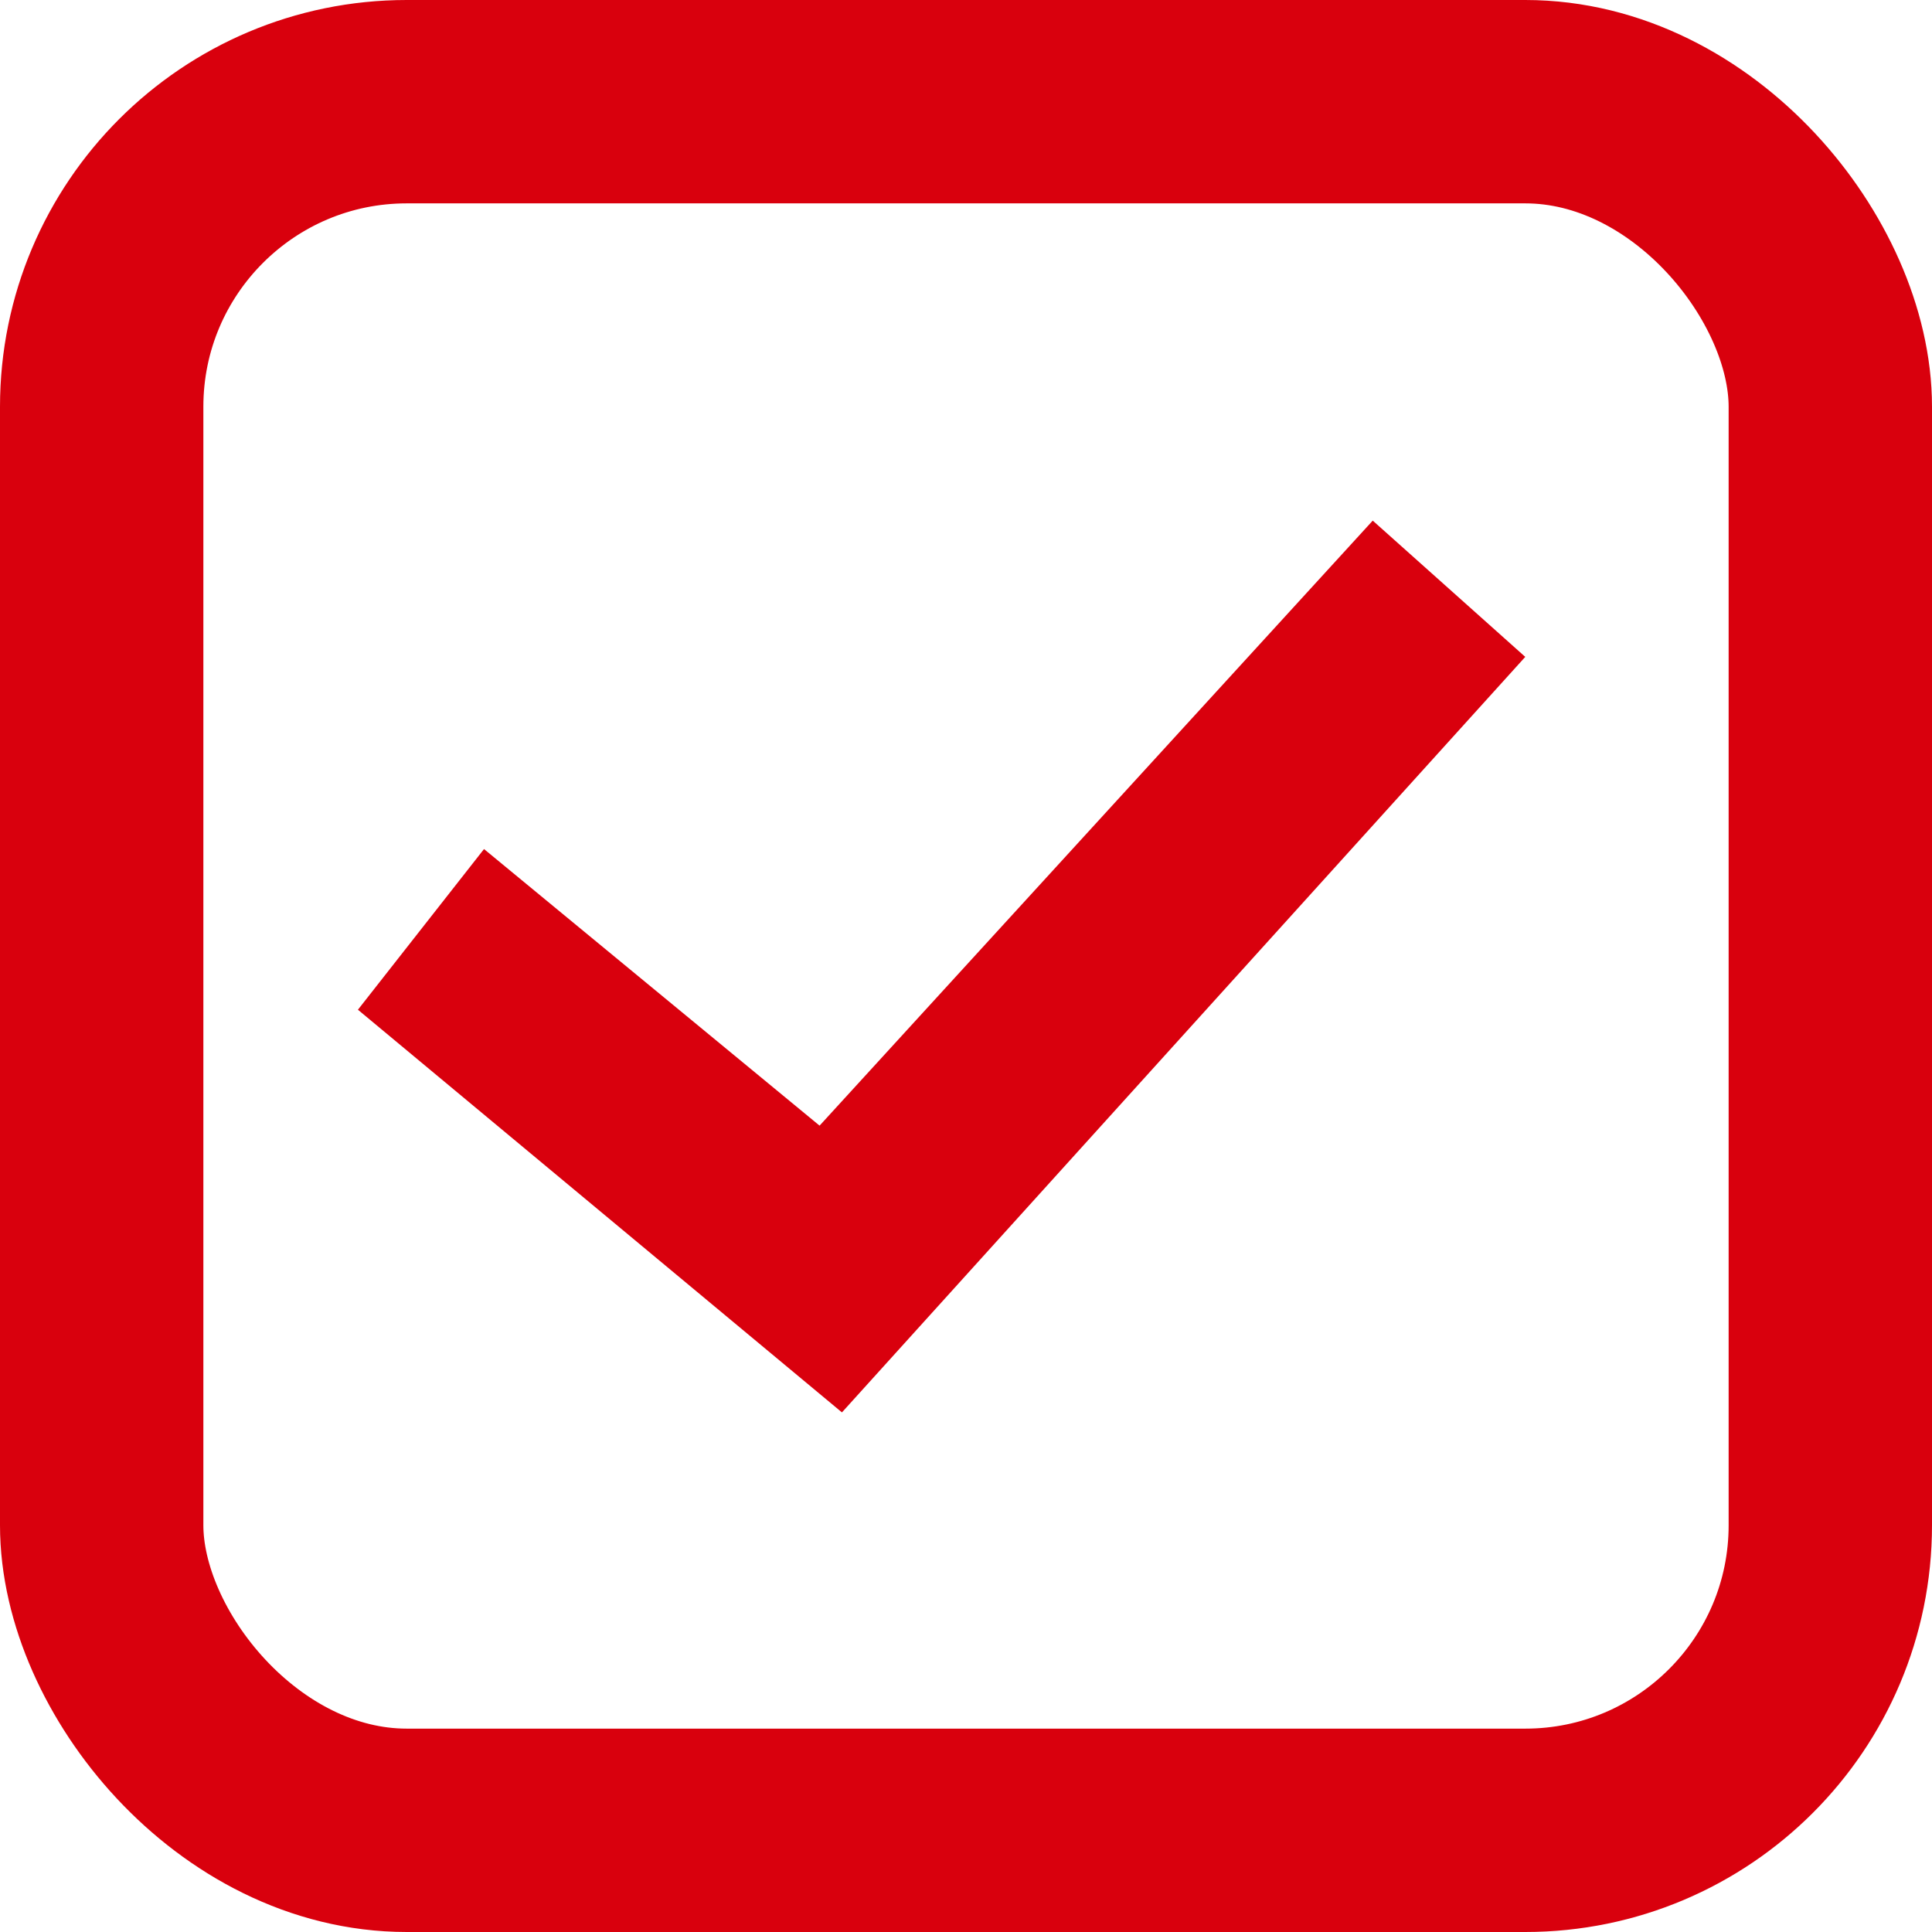 <svg xmlns="http://www.w3.org/2000/svg" viewBox="0 0 19 19"><defs><style>.cls-1{fill:#d9000d;}.cls-2{fill:none;stroke:#d9000d;stroke-width:2px;}</style></defs><g id="Calque_2" data-name="Calque 2"><g id="Composant_216_8" data-name="Composant 216 8"><polygon class="cls-1" points="3.52 9.93 4.76 8.35 8.06 11.07 13.5 5.12 15 6.46 8.28 13.89 3.52 9.93"/><rect class="cls-2" x="1" y="1" width="17" height="17" rx="3"/></g></g></svg>